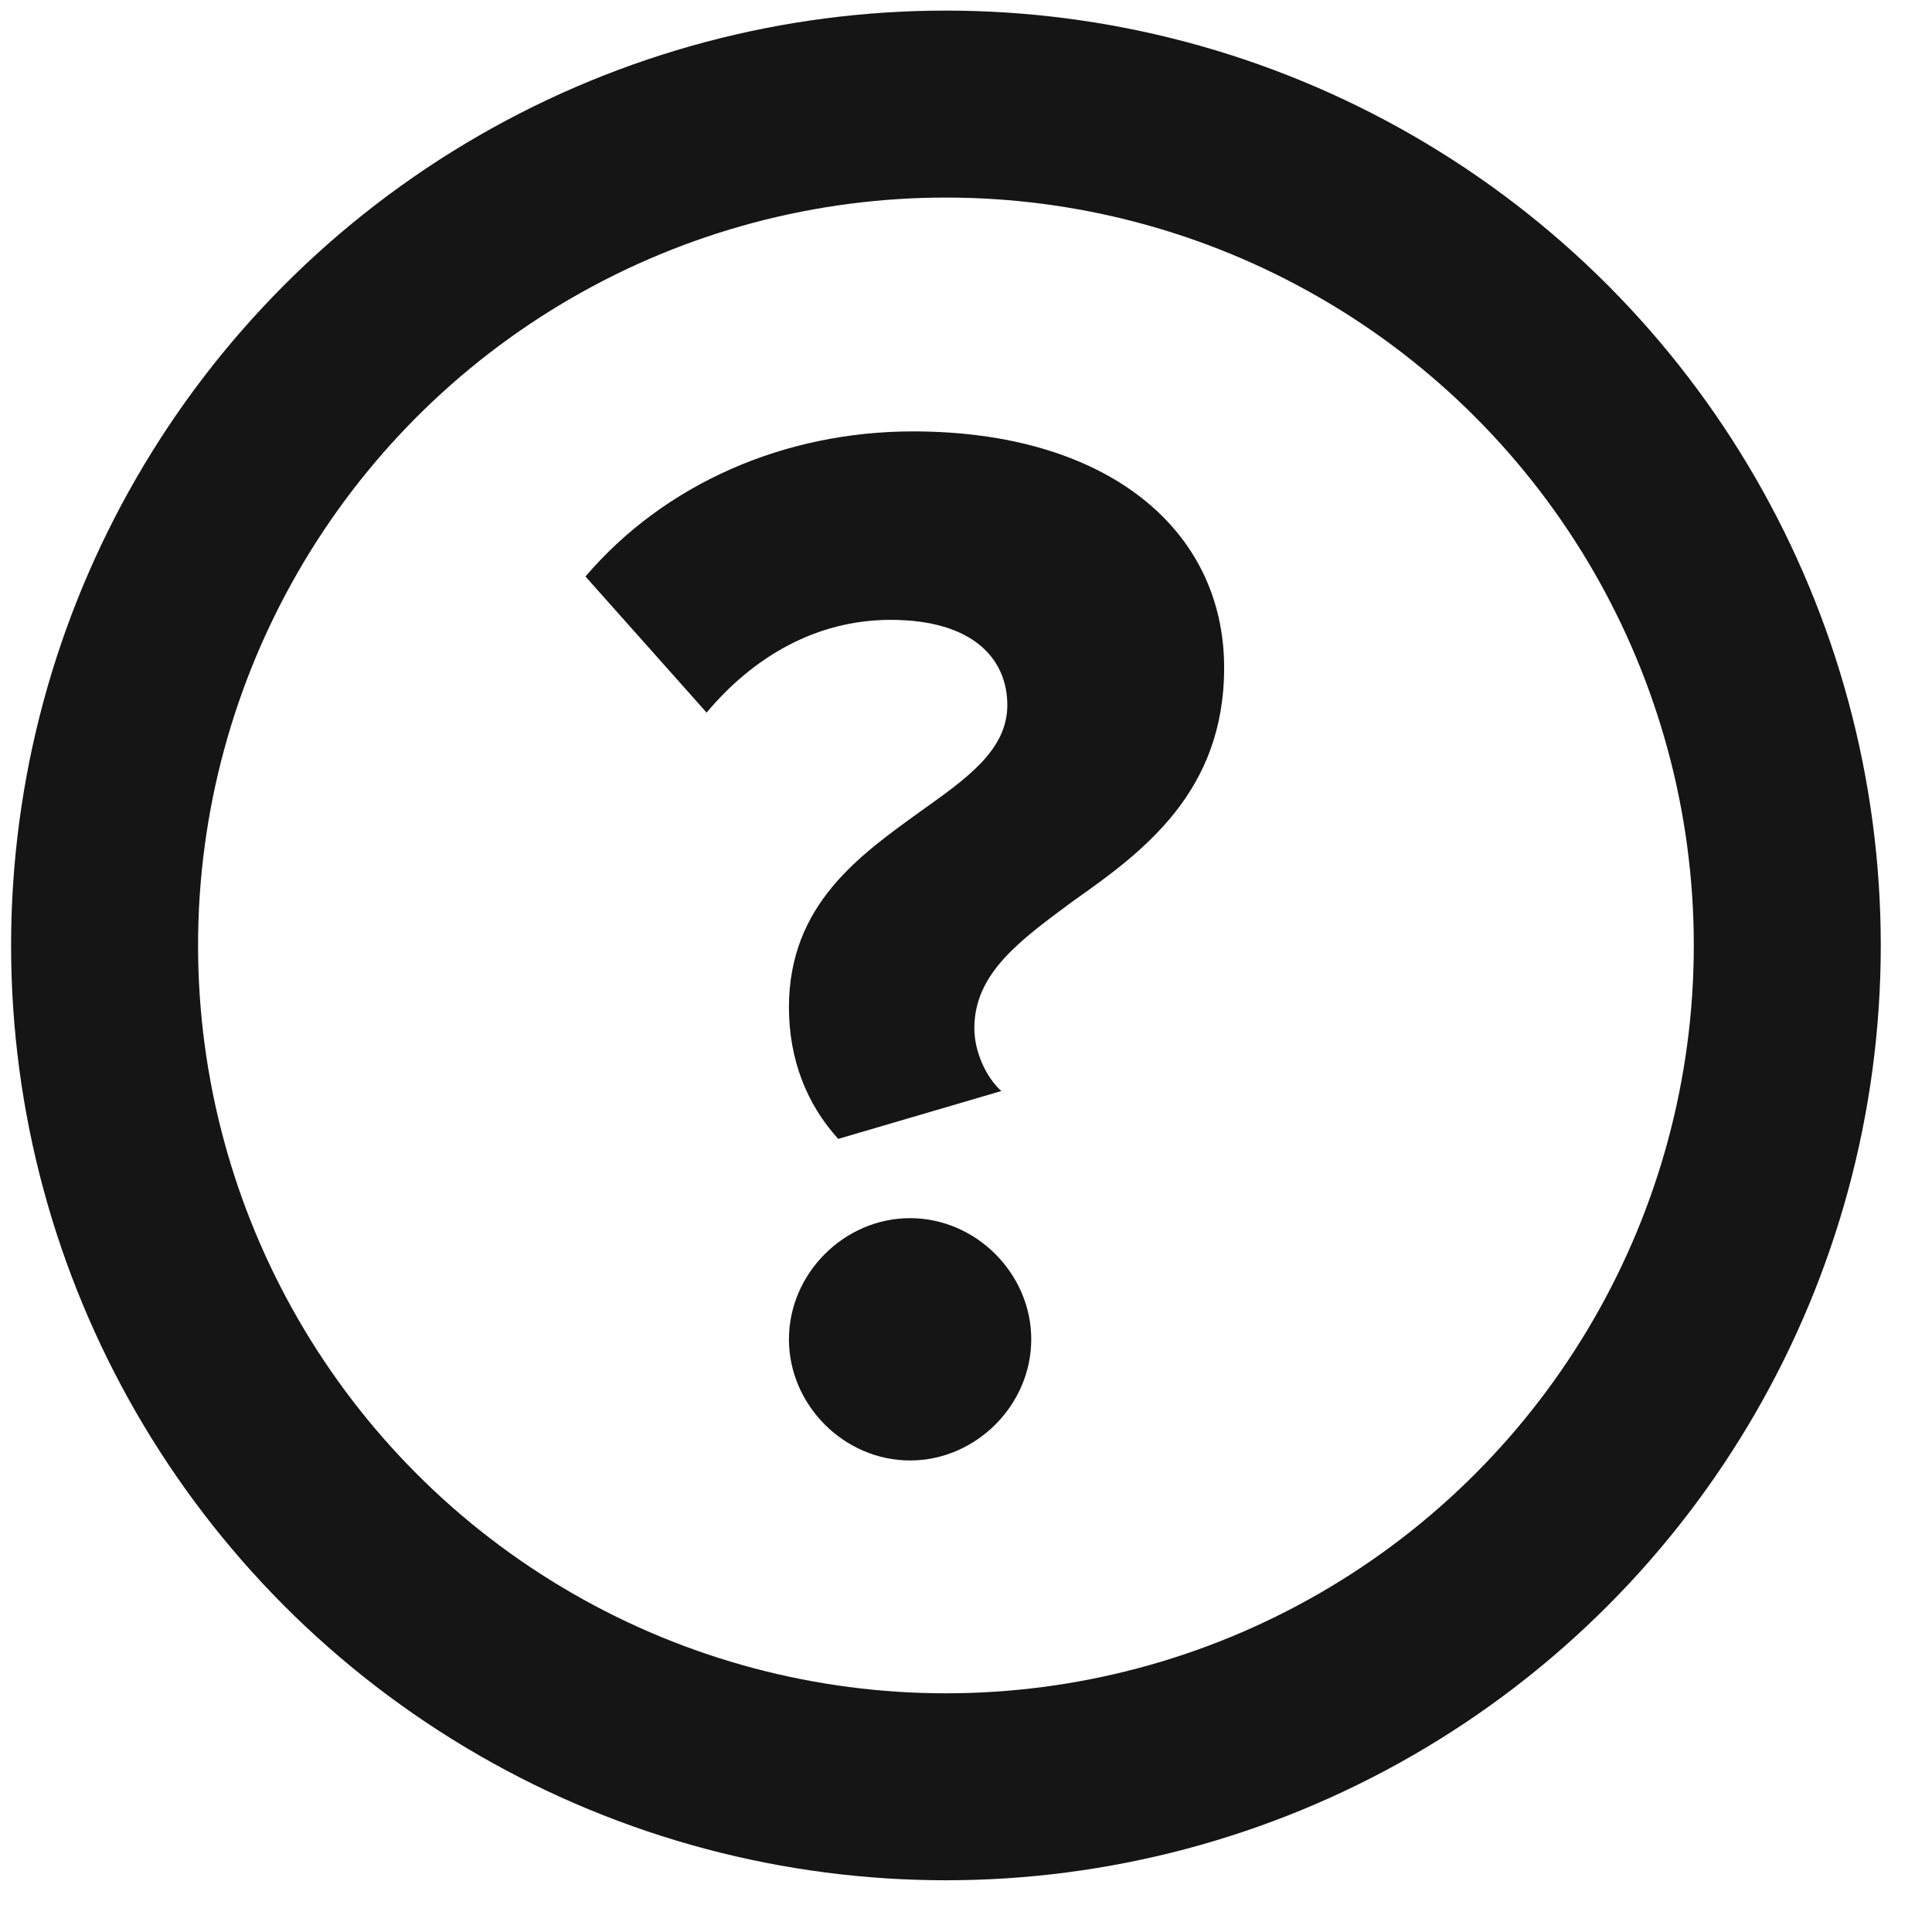<svg width="31" height="31" viewBox="0 0 31 31" fill="none" xmlns="http://www.w3.org/2000/svg">
<path d="M12.659 16.162C12.659 17.002 12.947 17.722 13.45 18.274L16.067 17.506C15.826 17.29 15.634 16.882 15.634 16.498C15.634 15.61 16.378 15.082 17.218 14.458C18.346 13.666 19.642 12.706 19.642 10.714C19.642 8.482 17.747 6.922 14.65 6.922C12.586 6.922 10.666 7.762 9.394 9.25L11.338 11.434C12.082 10.546 13.091 9.946 14.29 9.946C15.611 9.946 16.163 10.57 16.163 11.314C16.163 12.034 15.514 12.49 14.771 13.018C13.81 13.714 12.659 14.506 12.659 16.162ZM12.659 21.49C12.659 22.546 13.546 23.434 14.602 23.434C15.659 23.434 16.547 22.546 16.547 21.49C16.547 20.434 15.659 19.546 14.602 19.546C13.546 19.546 12.659 20.434 12.659 21.49Z" fill="#151515"/>
<circle cx="15.178" cy="15.17" r="13.5" stroke="#151515" stroke-width="3"/>
</svg>
